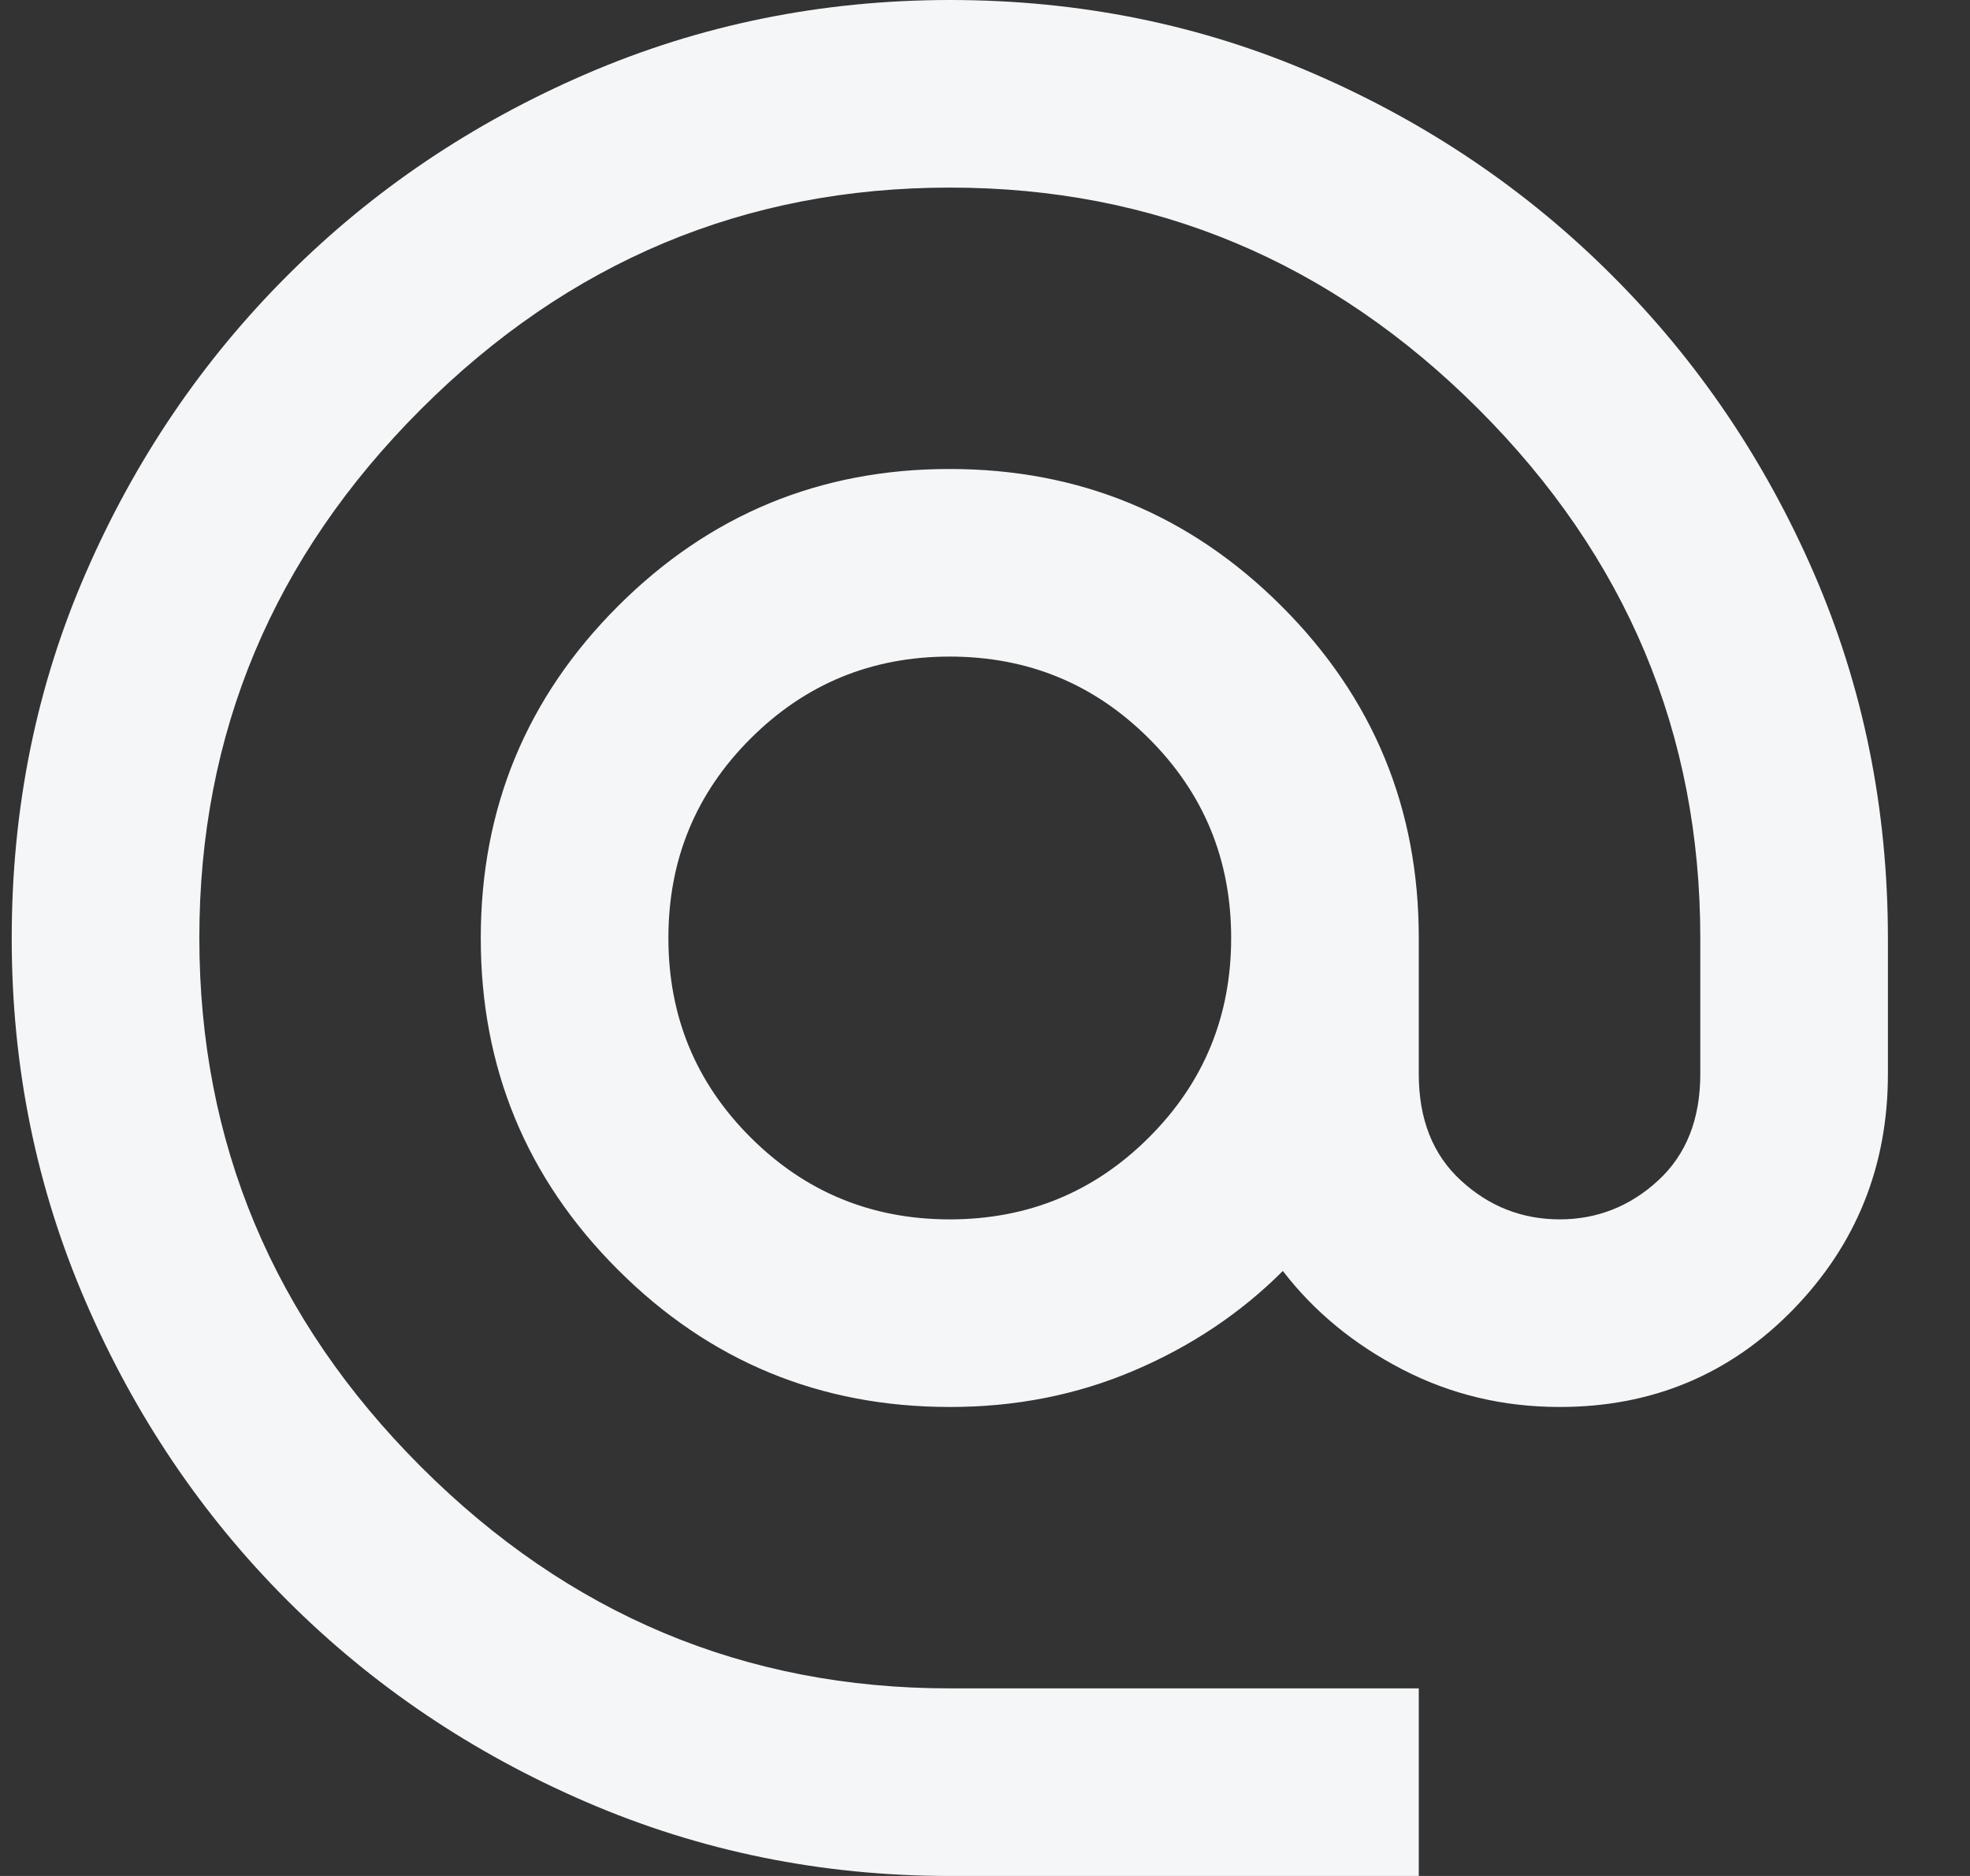 <svg width="21" height="20" viewBox="0 0 21 20" fill="none" xmlns="http://www.w3.org/2000/svg">
<rect x="0" y="0" width="21" height="20" fill="#333333" stroke="none"/>
<path d="M10.124 20C8.758 20 7.466 19.737 6.25 19.212C5.033 18.687 3.97 17.97 3.062 17.062C2.154 16.154 1.437 15.092 0.912 13.875C0.386 12.658 0.124 11.367 0.125 10C0.125 8.617 0.387 7.321 0.913 6.112C1.438 4.903 2.155 3.845 3.063 2.938C3.971 2.029 5.033 1.313 6.249 0.788C7.465 0.263 8.757 0.001 10.124 0C11.508 0 12.804 0.263 14.012 0.788C15.221 1.313 16.279 2.03 17.186 2.938C18.095 3.846 18.812 4.904 19.337 6.113C19.861 7.322 20.124 8.617 20.125 10V11.45C20.125 12.433 19.787 13.271 19.113 13.963C18.438 14.655 17.608 15.001 16.625 15C16.024 15 15.466 14.867 14.95 14.6C14.433 14.333 14.008 13.983 13.675 13.55C13.225 14 12.695 14.354 12.086 14.613C11.478 14.872 10.824 15.001 10.124 15C8.741 15 7.562 14.512 6.587 13.537C5.611 12.562 5.124 11.383 5.125 10C5.125 8.617 5.612 7.437 6.588 6.462C7.563 5.487 8.742 4.999 10.124 5C11.508 5 12.687 5.488 13.662 6.463C14.638 7.438 15.125 8.617 15.124 10V11.45C15.124 11.933 15.274 12.312 15.575 12.587C15.874 12.862 16.224 12.999 16.625 13C17.024 13 17.375 12.862 17.674 12.587C17.974 12.312 18.125 11.933 18.125 11.45V10C18.125 7.817 17.337 5.937 15.761 4.362C14.186 2.787 12.307 1.999 10.124 2C7.941 2 6.062 2.788 4.487 4.363C2.911 5.938 2.124 7.817 2.125 10C2.125 12.183 2.912 14.063 4.488 15.638C6.063 17.213 7.942 18.001 10.124 18H15.124V20H10.124ZM10.124 13C10.958 13 11.666 12.708 12.249 12.125C12.833 11.542 13.124 10.833 13.124 10C13.124 9.167 12.833 8.458 12.249 7.875C11.666 7.292 10.958 7 10.124 7C9.291 7 8.583 7.292 8 7.875C7.416 8.458 7.125 9.167 7.125 10C7.125 10.833 7.416 11.542 8 12.125C8.583 12.708 9.291 13 10.124 13Z" fill="#F4F6F8"/>
</svg>
